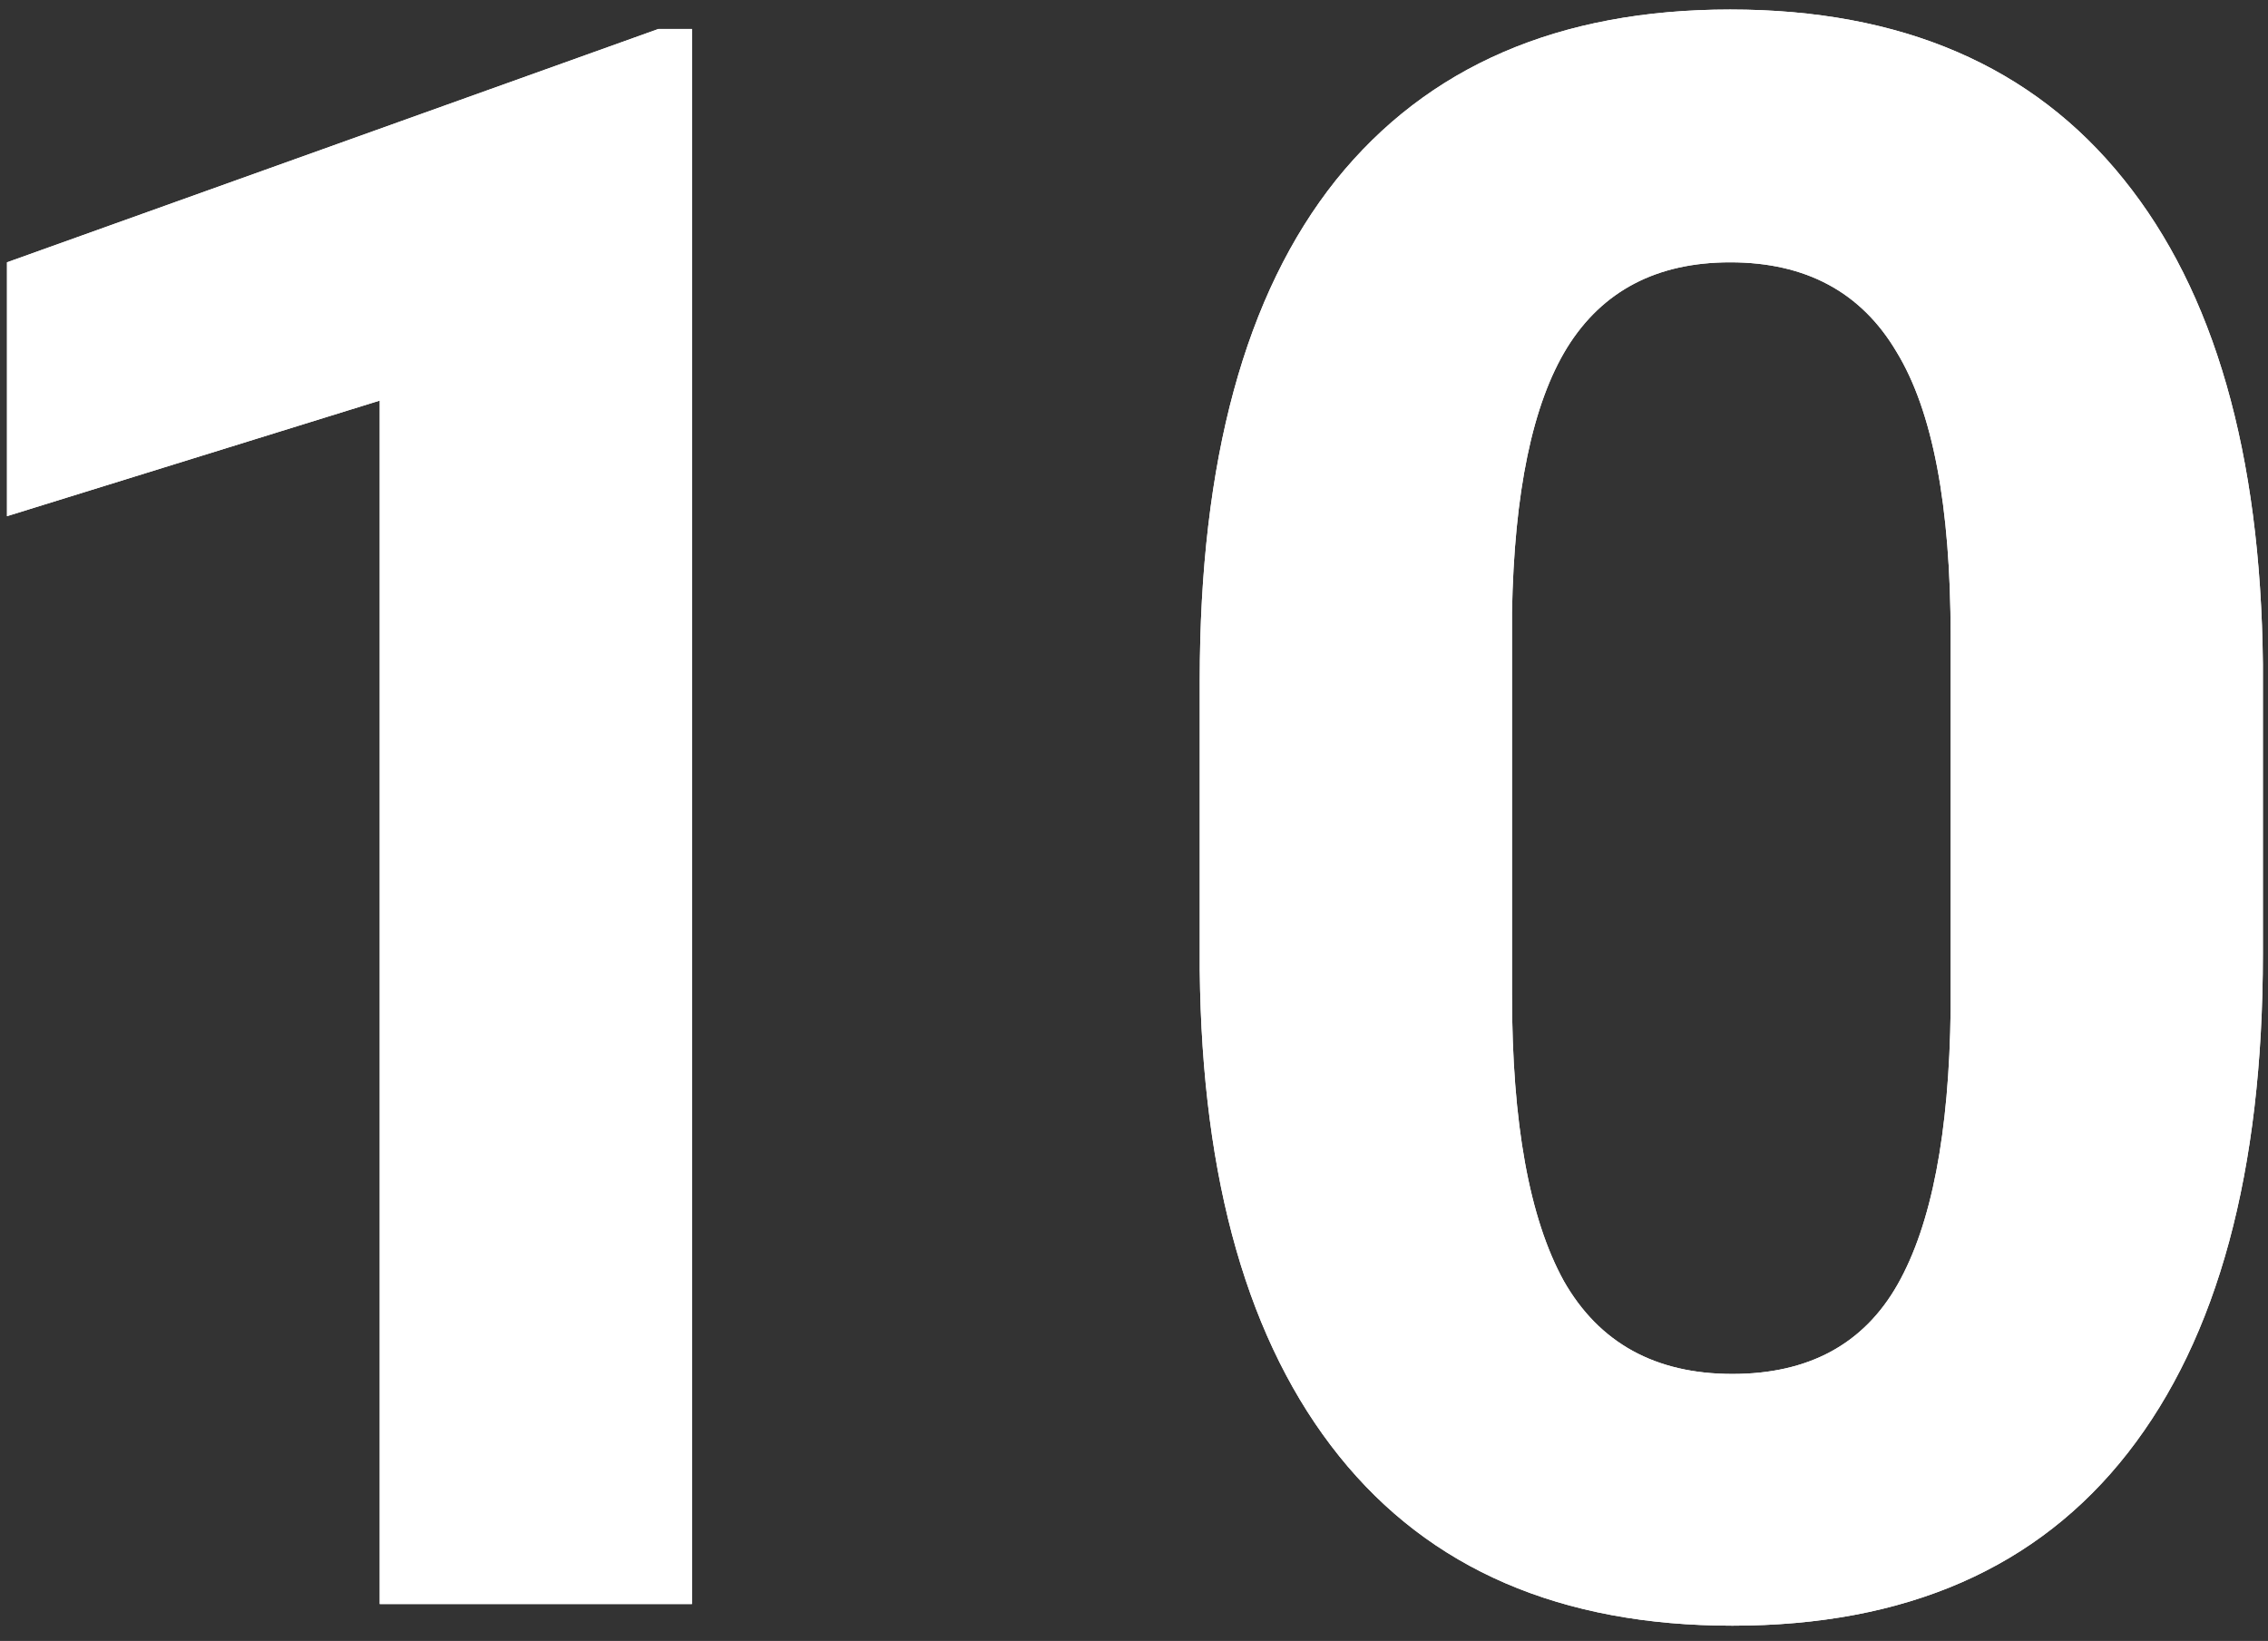 <svg width="123" height="89" viewBox="0 0 123 89" fill="none" xmlns="http://www.w3.org/2000/svg">
<rect x="0" y="0" width="123" height="89" fill="#333333" stroke="none"/>
<path d="M37.527 87H20.594V21.727L0.379 27.996V14.227L35.711 1.57H37.527V87ZM122.723 51.727C122.723 63.523 120.281 72.547 115.398 78.797C110.516 85.047 103.367 88.172 93.953 88.172C84.656 88.172 77.547 85.106 72.625 78.973C67.703 72.84 65.184 64.051 65.066 52.605V36.902C65.066 24.988 67.527 15.945 72.449 9.773C77.41 3.602 84.539 0.516 93.836 0.516C103.133 0.516 110.242 3.582 115.164 9.715C120.086 15.809 122.605 24.578 122.723 36.023V51.727ZM105.789 34.5C105.789 27.43 104.812 22.293 102.859 19.09C100.945 15.848 97.938 14.227 93.836 14.227C89.852 14.227 86.902 15.77 84.988 18.855C83.113 21.902 82.117 26.688 82 33.211V53.953C82 60.906 82.938 66.082 84.812 69.481C86.727 72.84 89.773 74.519 93.953 74.519C98.094 74.519 101.082 72.898 102.918 69.656C104.754 66.414 105.711 61.453 105.789 54.773V34.5Z" fill="white"/>
<path d="M37.527 87H20.594V21.727L0.379 27.996V14.227L35.711 1.57H37.527V87ZM122.723 51.727C122.723 63.523 120.281 72.547 115.398 78.797C110.516 85.047 103.367 88.172 93.953 88.172C84.656 88.172 77.547 85.106 72.625 78.973C67.703 72.84 65.184 64.051 65.066 52.605V36.902C65.066 24.988 67.527 15.945 72.449 9.773C77.41 3.602 84.539 0.516 93.836 0.516C103.133 0.516 110.242 3.582 115.164 9.715C120.086 15.809 122.605 24.578 122.723 36.023V51.727ZM105.789 34.5C105.789 27.43 104.812 22.293 102.859 19.09C100.945 15.848 97.938 14.227 93.836 14.227C89.852 14.227 86.902 15.77 84.988 18.855C83.113 21.902 82.117 26.688 82 33.211V53.953C82 60.906 82.938 66.082 84.812 69.481C86.727 72.84 89.773 74.519 93.953 74.519C98.094 74.519 101.082 72.898 102.918 69.656C104.754 66.414 105.711 61.453 105.789 54.773V34.5Z" fill="white"/>
</svg>

